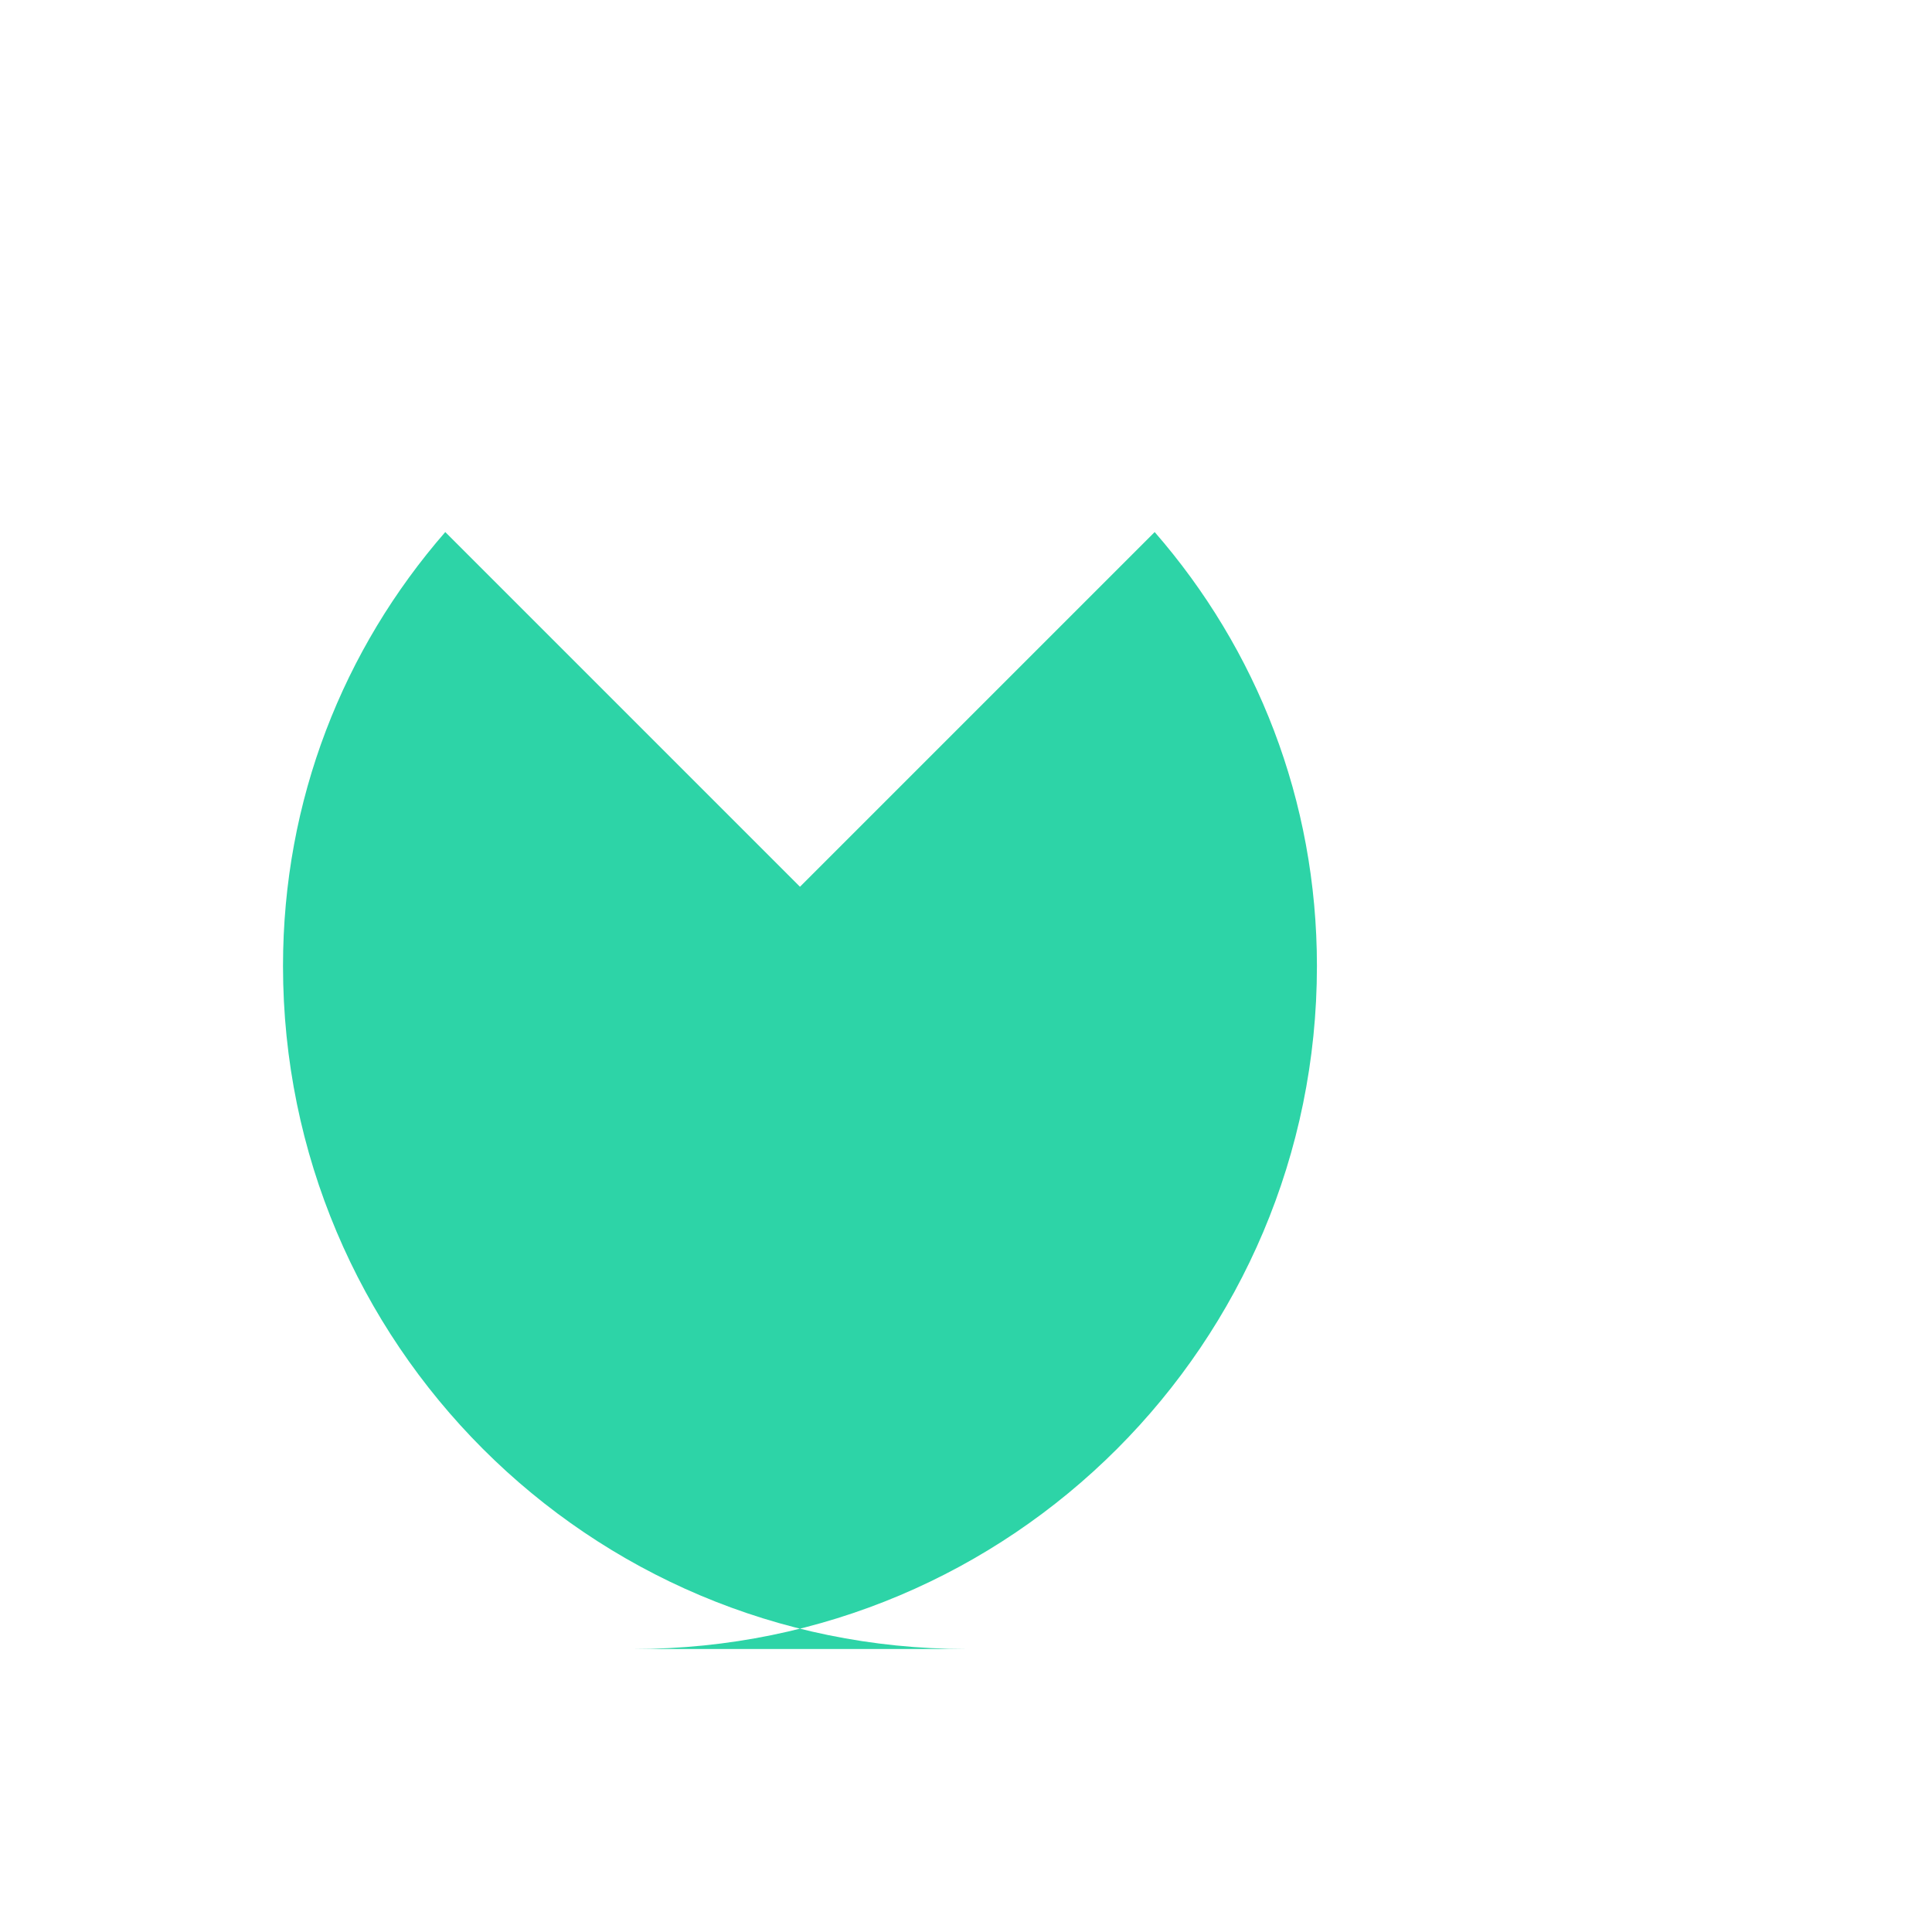 <svg width="50" height="50" viewBox="0 0 512 512" xmlns="http://www.w3.org/2000/svg">
  <path fill="#2DD4A7" d="M256 437c-100 0-181-81-181-181 0-44 16-84 43-115l94 94 94-94c27 31 43 71 43 115 0 100-81 181-181 181z"/>
</svg>
